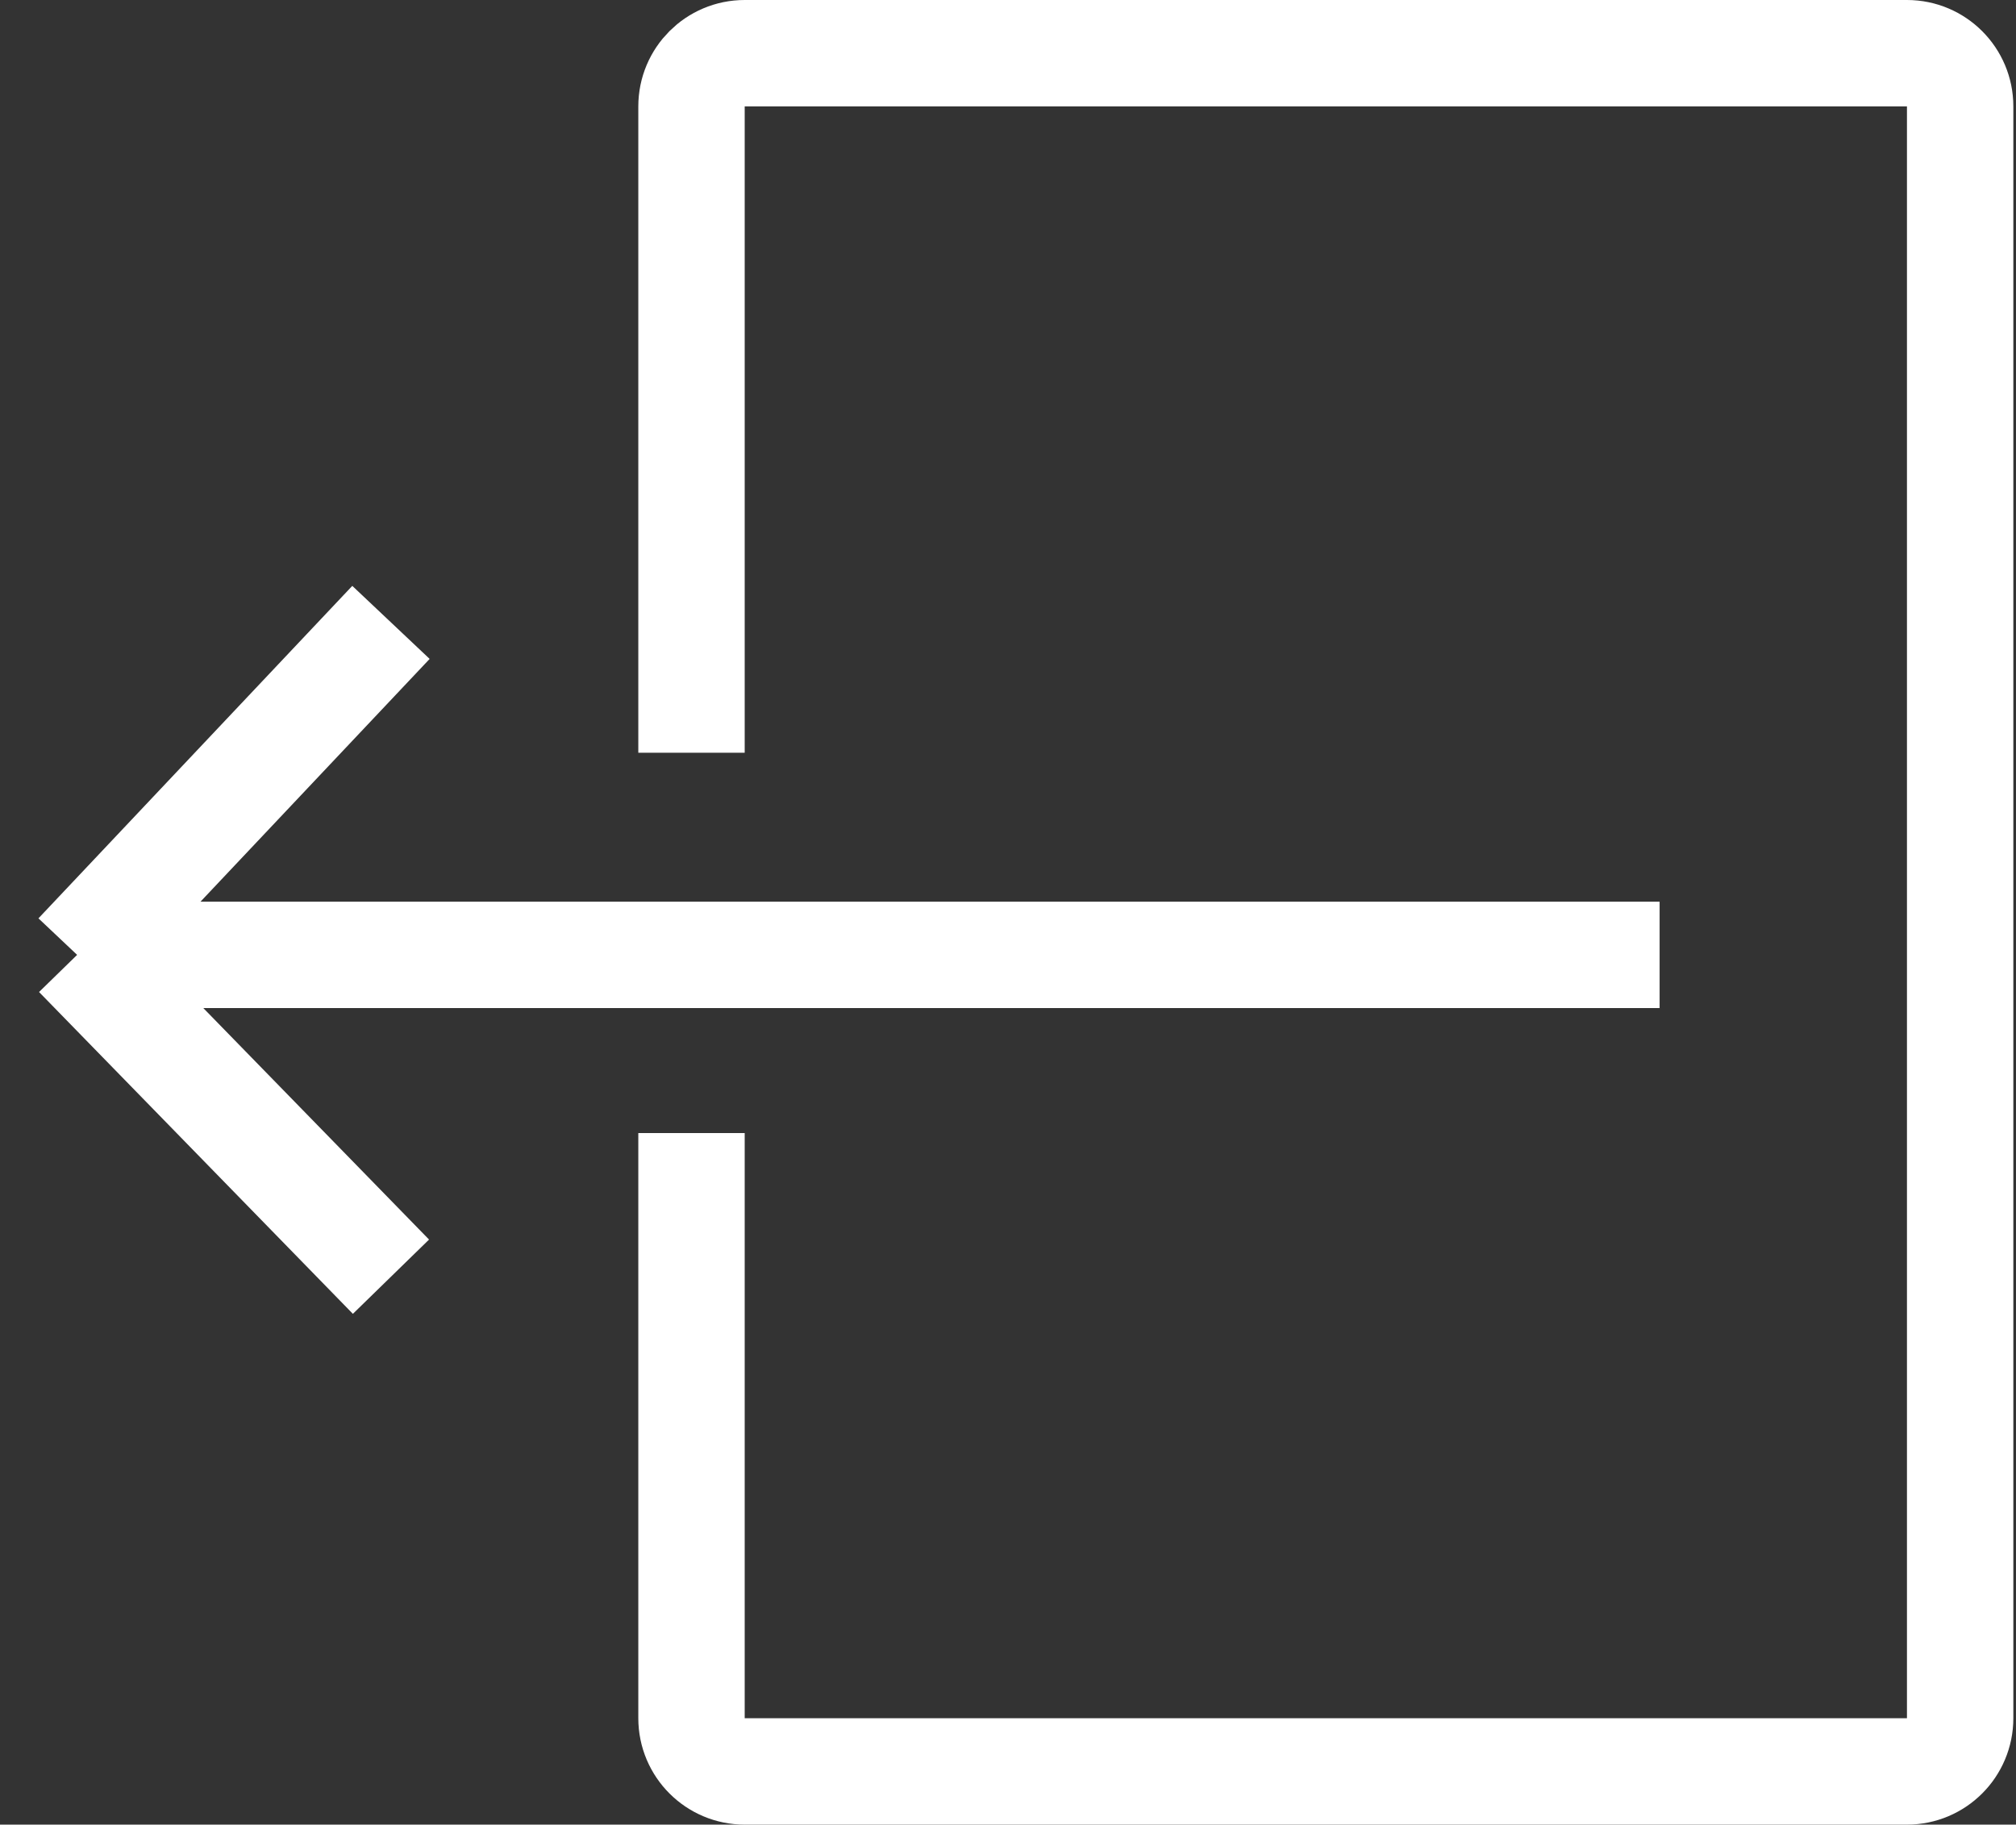<svg width="379" height="343" viewBox="0 0 379 343" fill="none" xmlns="http://www.w3.org/2000/svg">
<rect x="0" y="0" width="379" height="343" fill="#333333" stroke="none"/>
<path d="M130 141.5V20C130 14.477 134.477 10 140 10H358.5C364.023 10 368.5 14.477 368.5 20V323C368.5 328.523 364.023 333 358.5 333H140C134.477 333 130 328.523 130 323V213M312 179.5H14.5M14.5 179.5L73.5 117M14.5 179.5L73.5 240" stroke="white" stroke-width="20"/>
</svg>
